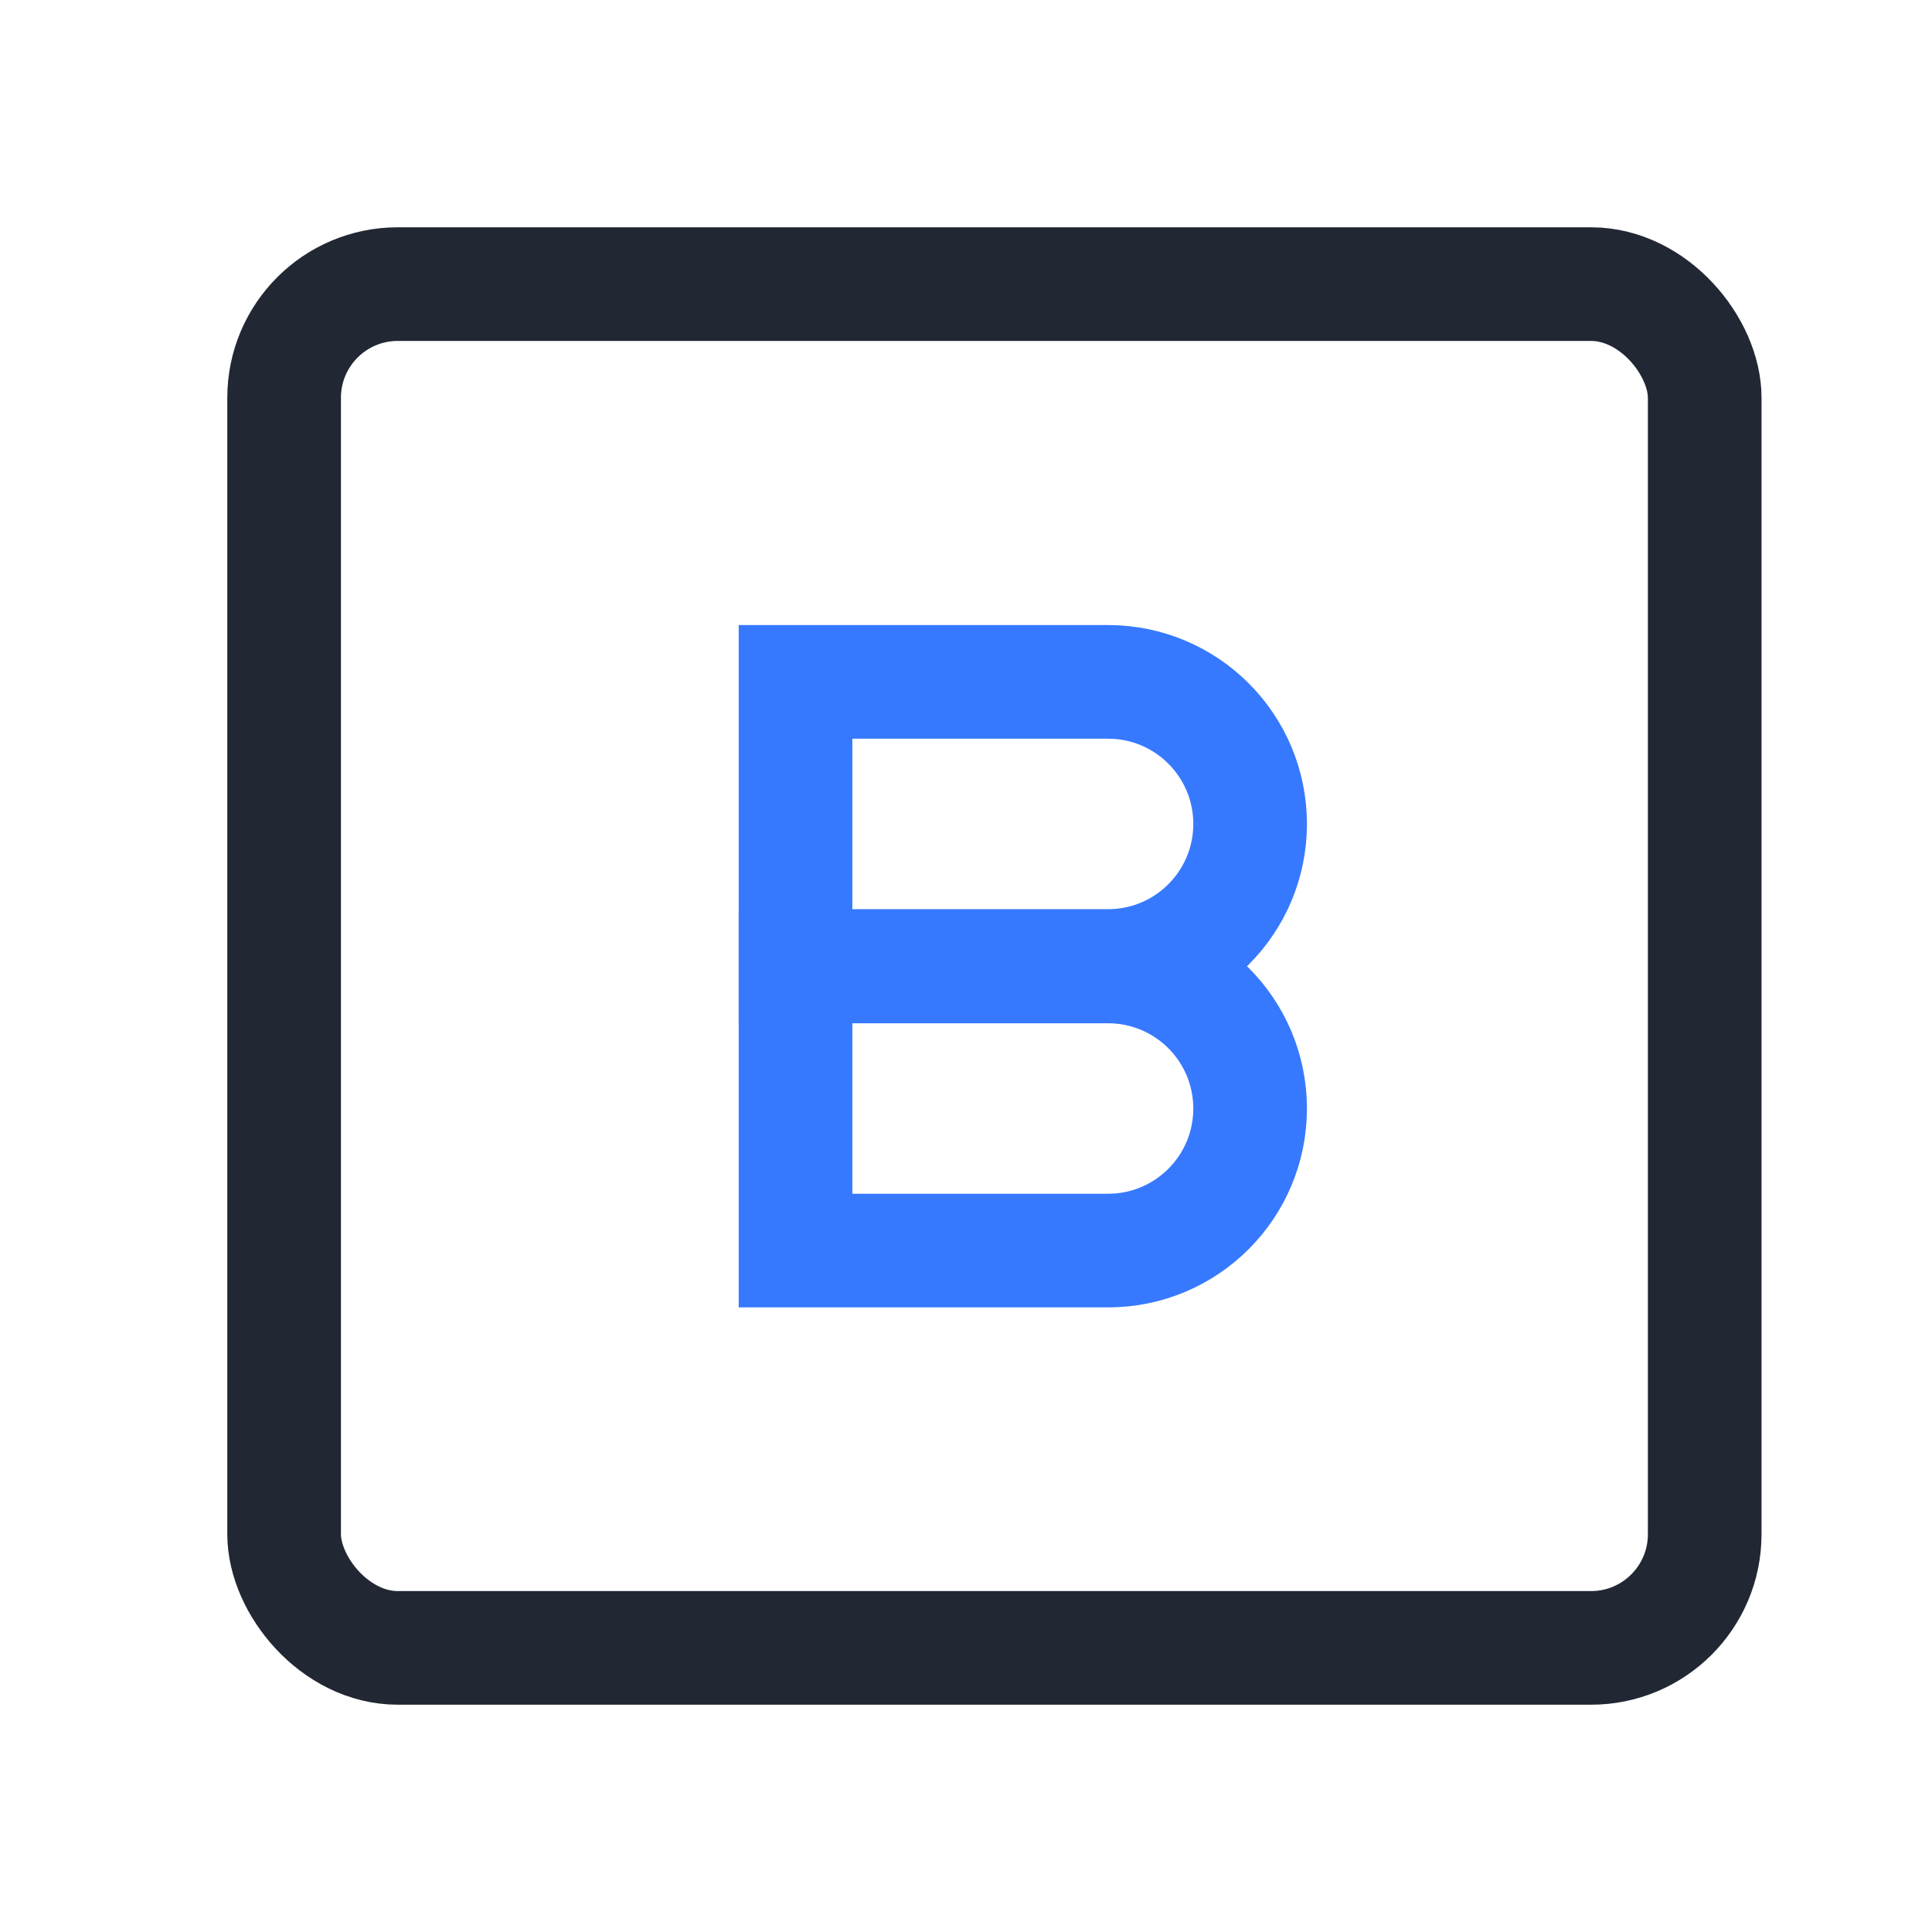 <?xml version="1.0" encoding="UTF-8"?>
<svg width="34px" height="34px" viewBox="0 0 34 34" version="1.1" xmlns="http://www.w3.org/2000/svg" xmlns:xlink="http://www.w3.org/1999/xlink">
    <title>步骤三</title>
    <g id="3.16一键买币" stroke="none" stroke-width="1" fill="none" fill-rule="evenodd">
        <g id="买币" transform="translate(-396, -500)">
            <g id="编组-18" transform="translate(360, 213)">
                <g id="钱包" transform="translate(36, 287)">
                    <rect id="矩形" fill="#000000" fill-rule="nonzero" opacity="0" x="0" y="0" width="34" height="34"></rect>
                    <rect id="矩形" stroke="#212833" stroke-width="2" x="5" y="5" width="25" height="24" rx="2"></rect>
                    <path d="M16.5,12 L22,12 L22,12 L22,17 L16.5,17 C15.119,17 14,15.881 14,14.5 C14,13.119 15.119,12 16.5,12 Z" id="矩形" stroke="#3679FF" stroke-width="2" transform="translate(18, 14.5) scale(-1, 1) translate(-18, -14.5) "></path>
                    <path d="M16.5,17.008 L22,17.008 L22,17.008 L22,22.008 L16.5,22.008 C15.119,22.008 14,20.889 14,19.508 C14,18.128 15.119,17.008 16.5,17.008 Z" id="矩形备份-4" stroke="#3679FF" stroke-width="2" transform="translate(18, 19.508) scale(-1, 1) translate(-18, -19.508) "></path>
                </g>
            </g>
        </g>
    </g>
</svg>